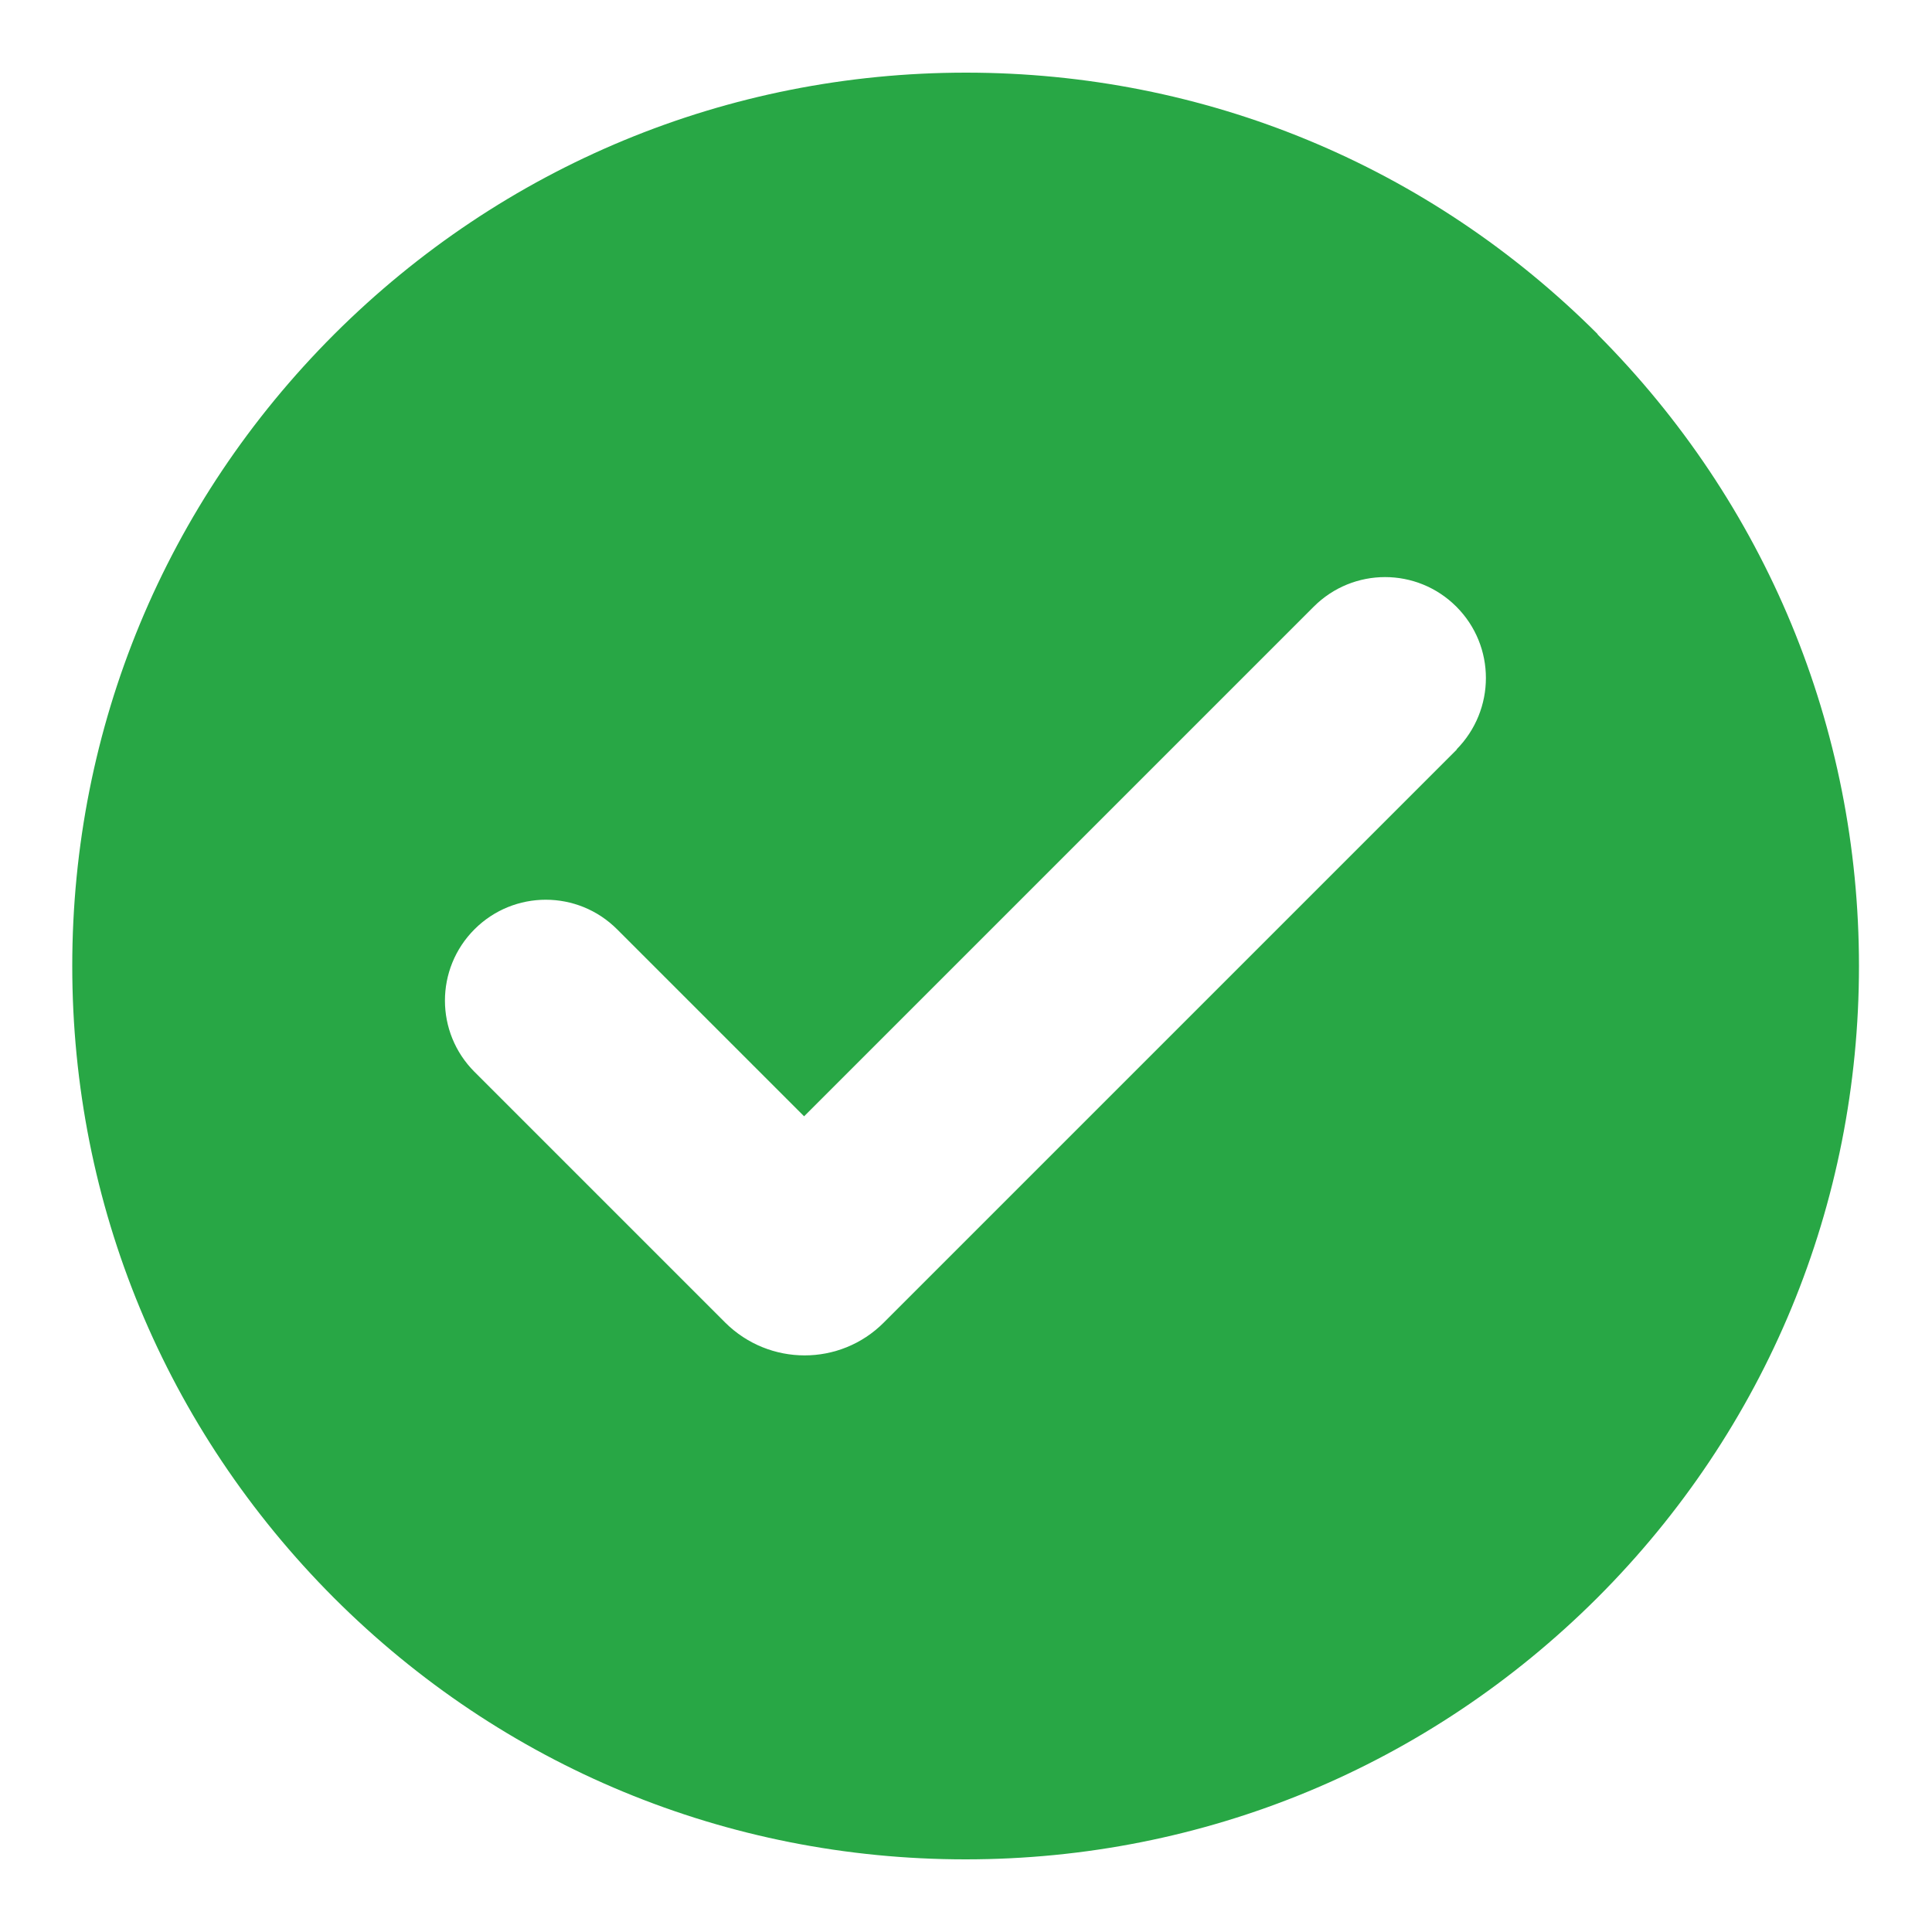 <?xml version="1.0" encoding="UTF-8"?>
<svg id="Ebene_1" data-name="Ebene 1" xmlns="http://www.w3.org/2000/svg" viewBox="0 0 50 50">
  <defs>
    <style>
      .cls-1 {
        fill: #28a745;
      }
    </style>
  </defs>
  <path class="cls-1" d="M41.35,8.65c-4.37-4.37-10.18-6.77-16.35-6.77s-11.98,2.41-16.35,6.77C4.28,13.02,1.87,18.82,1.87,25s2.41,11.98,6.77,16.35c4.37,4.37,10.18,6.77,16.35,6.77s11.98-2.41,16.35-6.77c4.37-4.37,6.77-10.18,6.77-16.35s-2.41-11.98-6.77-16.35ZM37.71,19.39l-14.84,14.84c-1.13,1.13-2.96,1.13-4.1,0l-1.65-1.65-4.84-4.84c-1.02-1.02-1.02-2.67,0-3.69h0c1.02-1.02,2.67-1.02,3.69,0l4.84,4.84,13.19-13.19c1.02-1.02,2.67-1.02,3.69,0h0c1.02,1.02,1.02,2.67,0,3.7Z"/>
</svg>